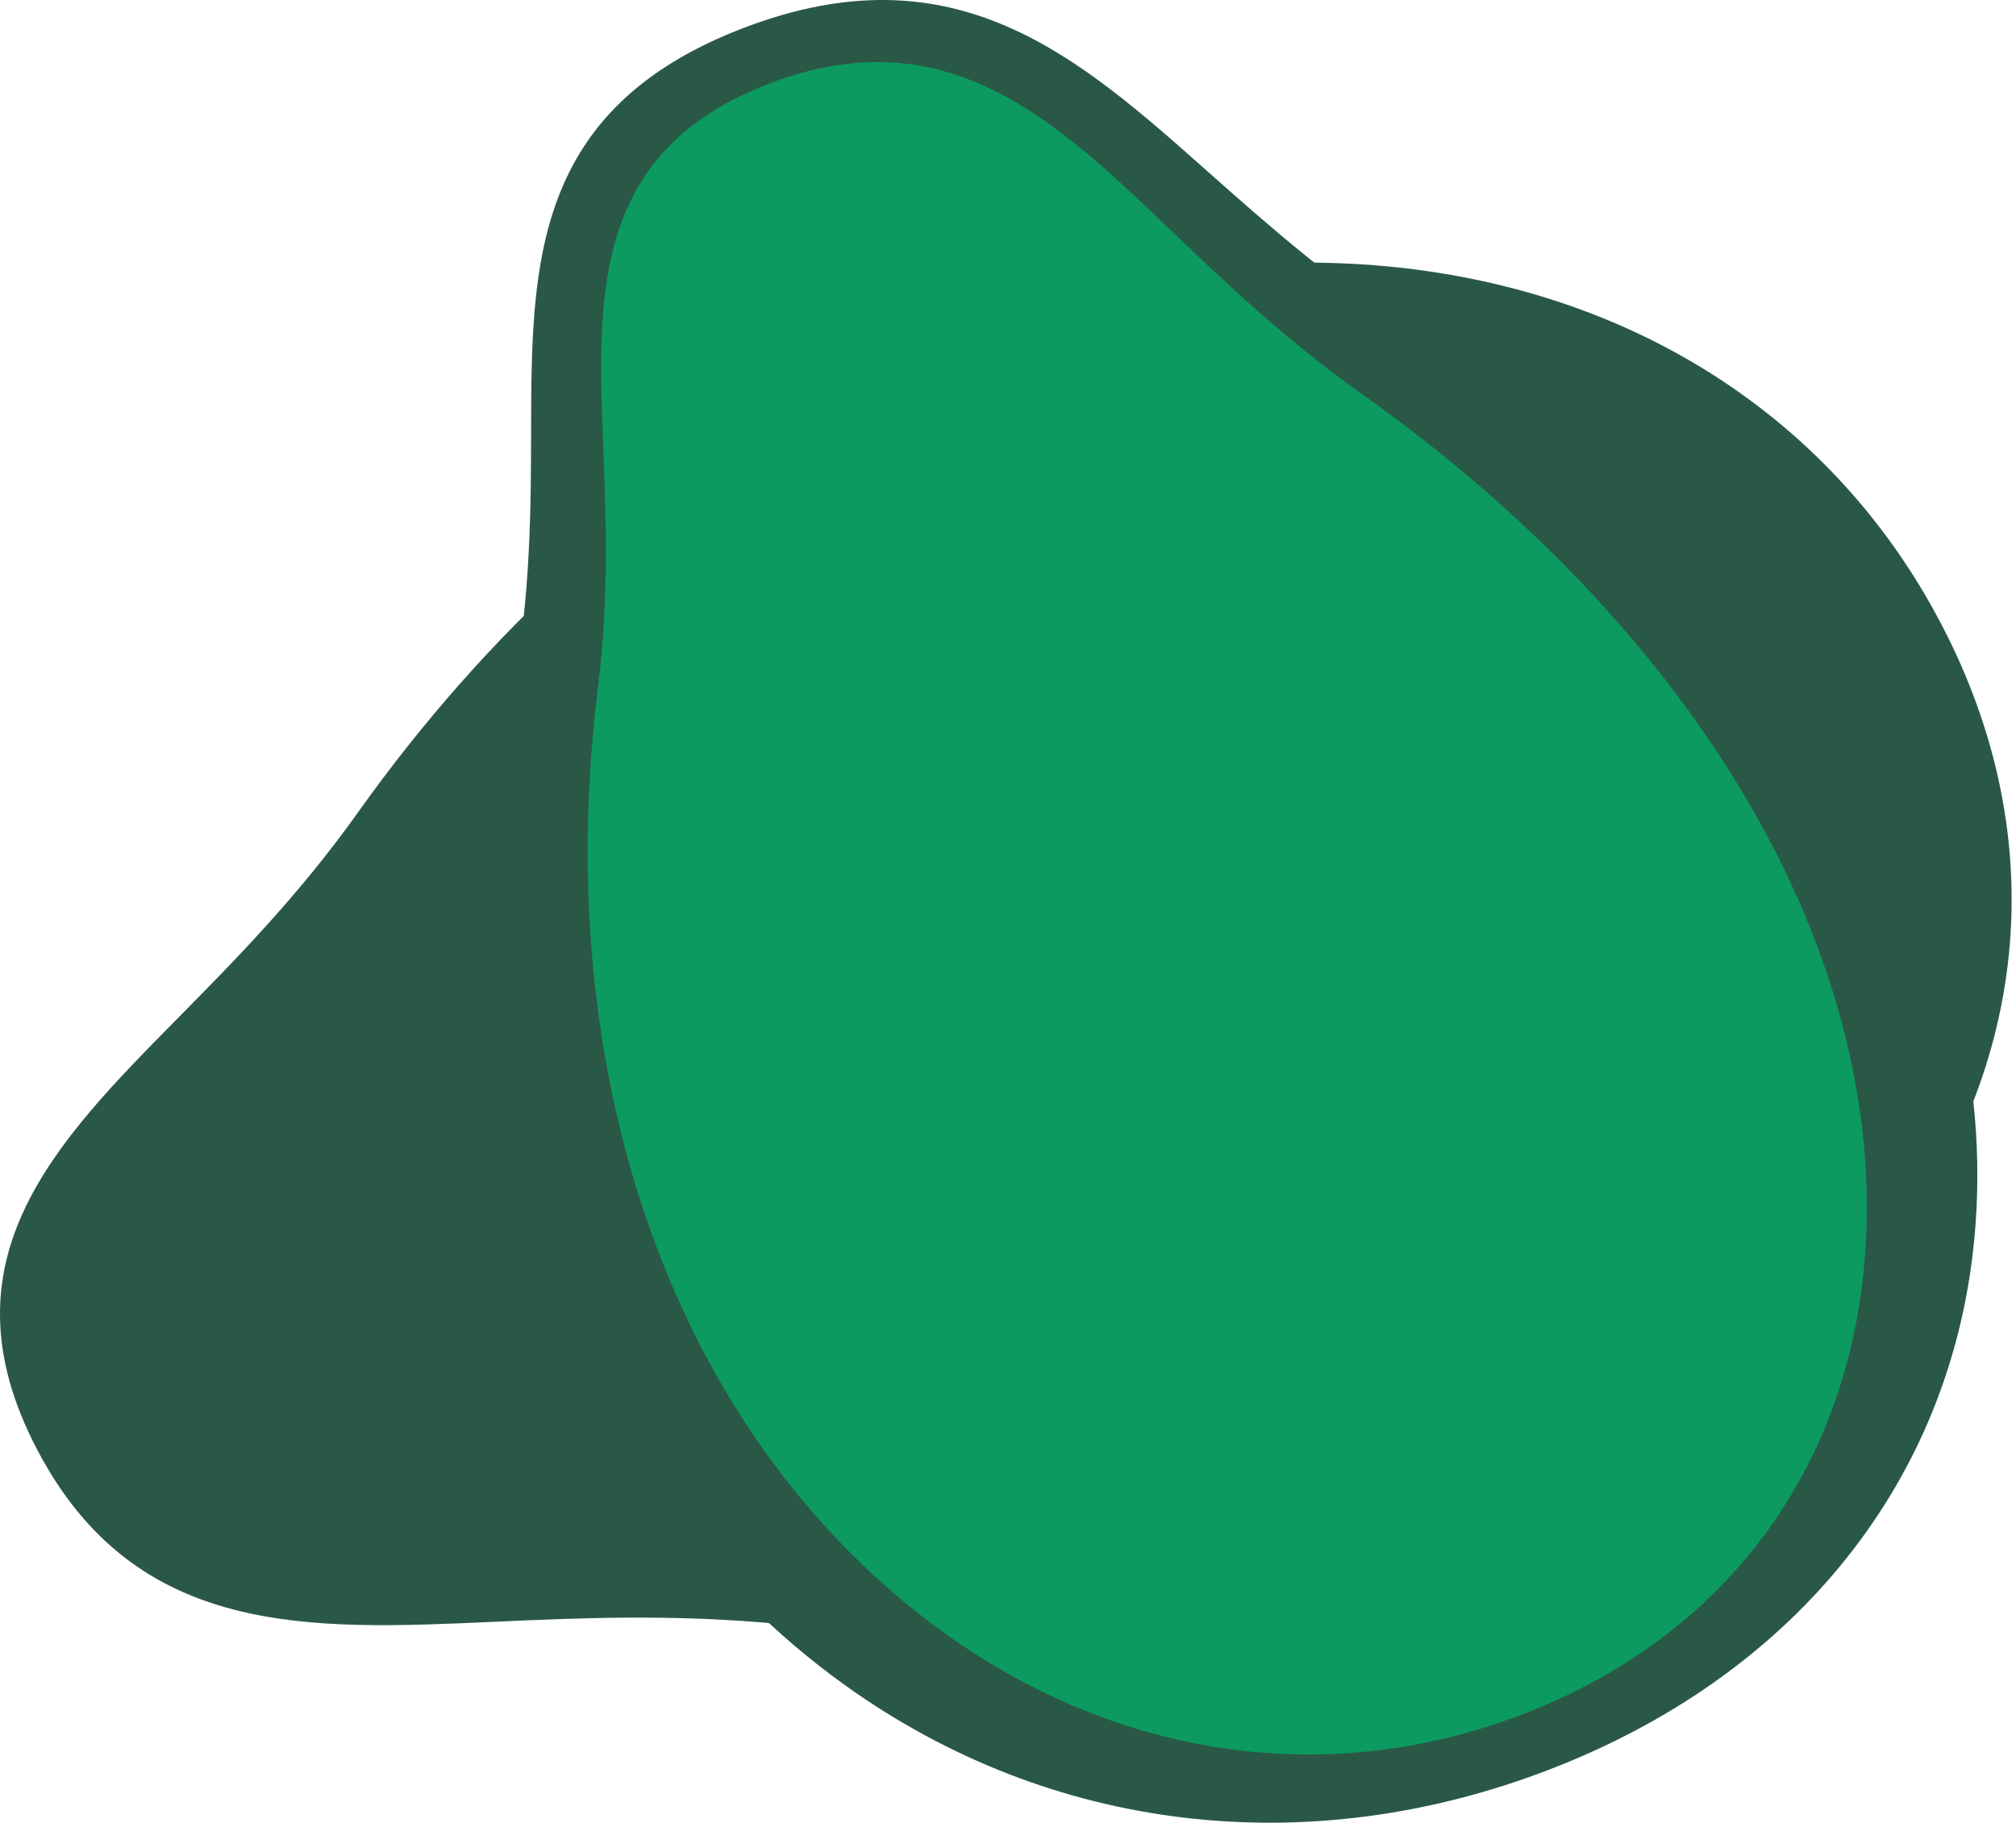 <svg width="94" height="85" viewBox="0 0 94 85" fill="none" xmlns="http://www.w3.org/2000/svg">
<path d="M1.725 67.587C6.322 76.385 14.416 76.016 22.986 75.633C26.936 75.455 31.416 75.25 36.487 75.746C58.434 77.903 77.49 71.709 87.462 59.18C94.668 50.134 95.782 39.172 90.516 29.105C85.257 19.037 75.207 12.914 62.96 12.297C46 11.445 28.705 21.002 16.699 37.874C13.926 41.776 10.926 44.812 8.285 47.487C2.543 53.305 -2.871 58.797 1.725 67.587Z" fill="#2A5846"/>
<path d="M34.665 1.306C24.802 5.08 24.787 12.36 24.763 20.072C24.756 23.626 24.748 27.656 23.938 32.183C20.447 51.8 26.236 69.154 39.425 78.605C48.953 85.43 60.889 86.87 72.17 82.549C83.451 78.229 90.672 69.459 91.981 58.483C93.789 43.293 84.23 27.387 66.397 15.935C62.275 13.289 59.105 10.479 56.308 7.996C50.247 2.611 44.52 -2.469 34.665 1.306Z" fill="#2A5846"/>
<path d="M35.864 3.901C27.591 7.065 27.855 13.777 28.128 20.879C28.253 24.149 28.401 27.867 27.887 32.018C25.651 49.982 31.252 66.151 42.876 75.282C51.267 81.874 61.511 83.576 70.977 79.951C80.443 76.325 86.27 68.471 86.971 58.397C87.937 44.455 79.165 29.492 63.513 18.381C59.891 15.813 57.086 13.124 54.601 10.747C49.218 5.596 44.138 0.736 35.864 3.901Z" fill="#0C9A61"/>
</svg>
